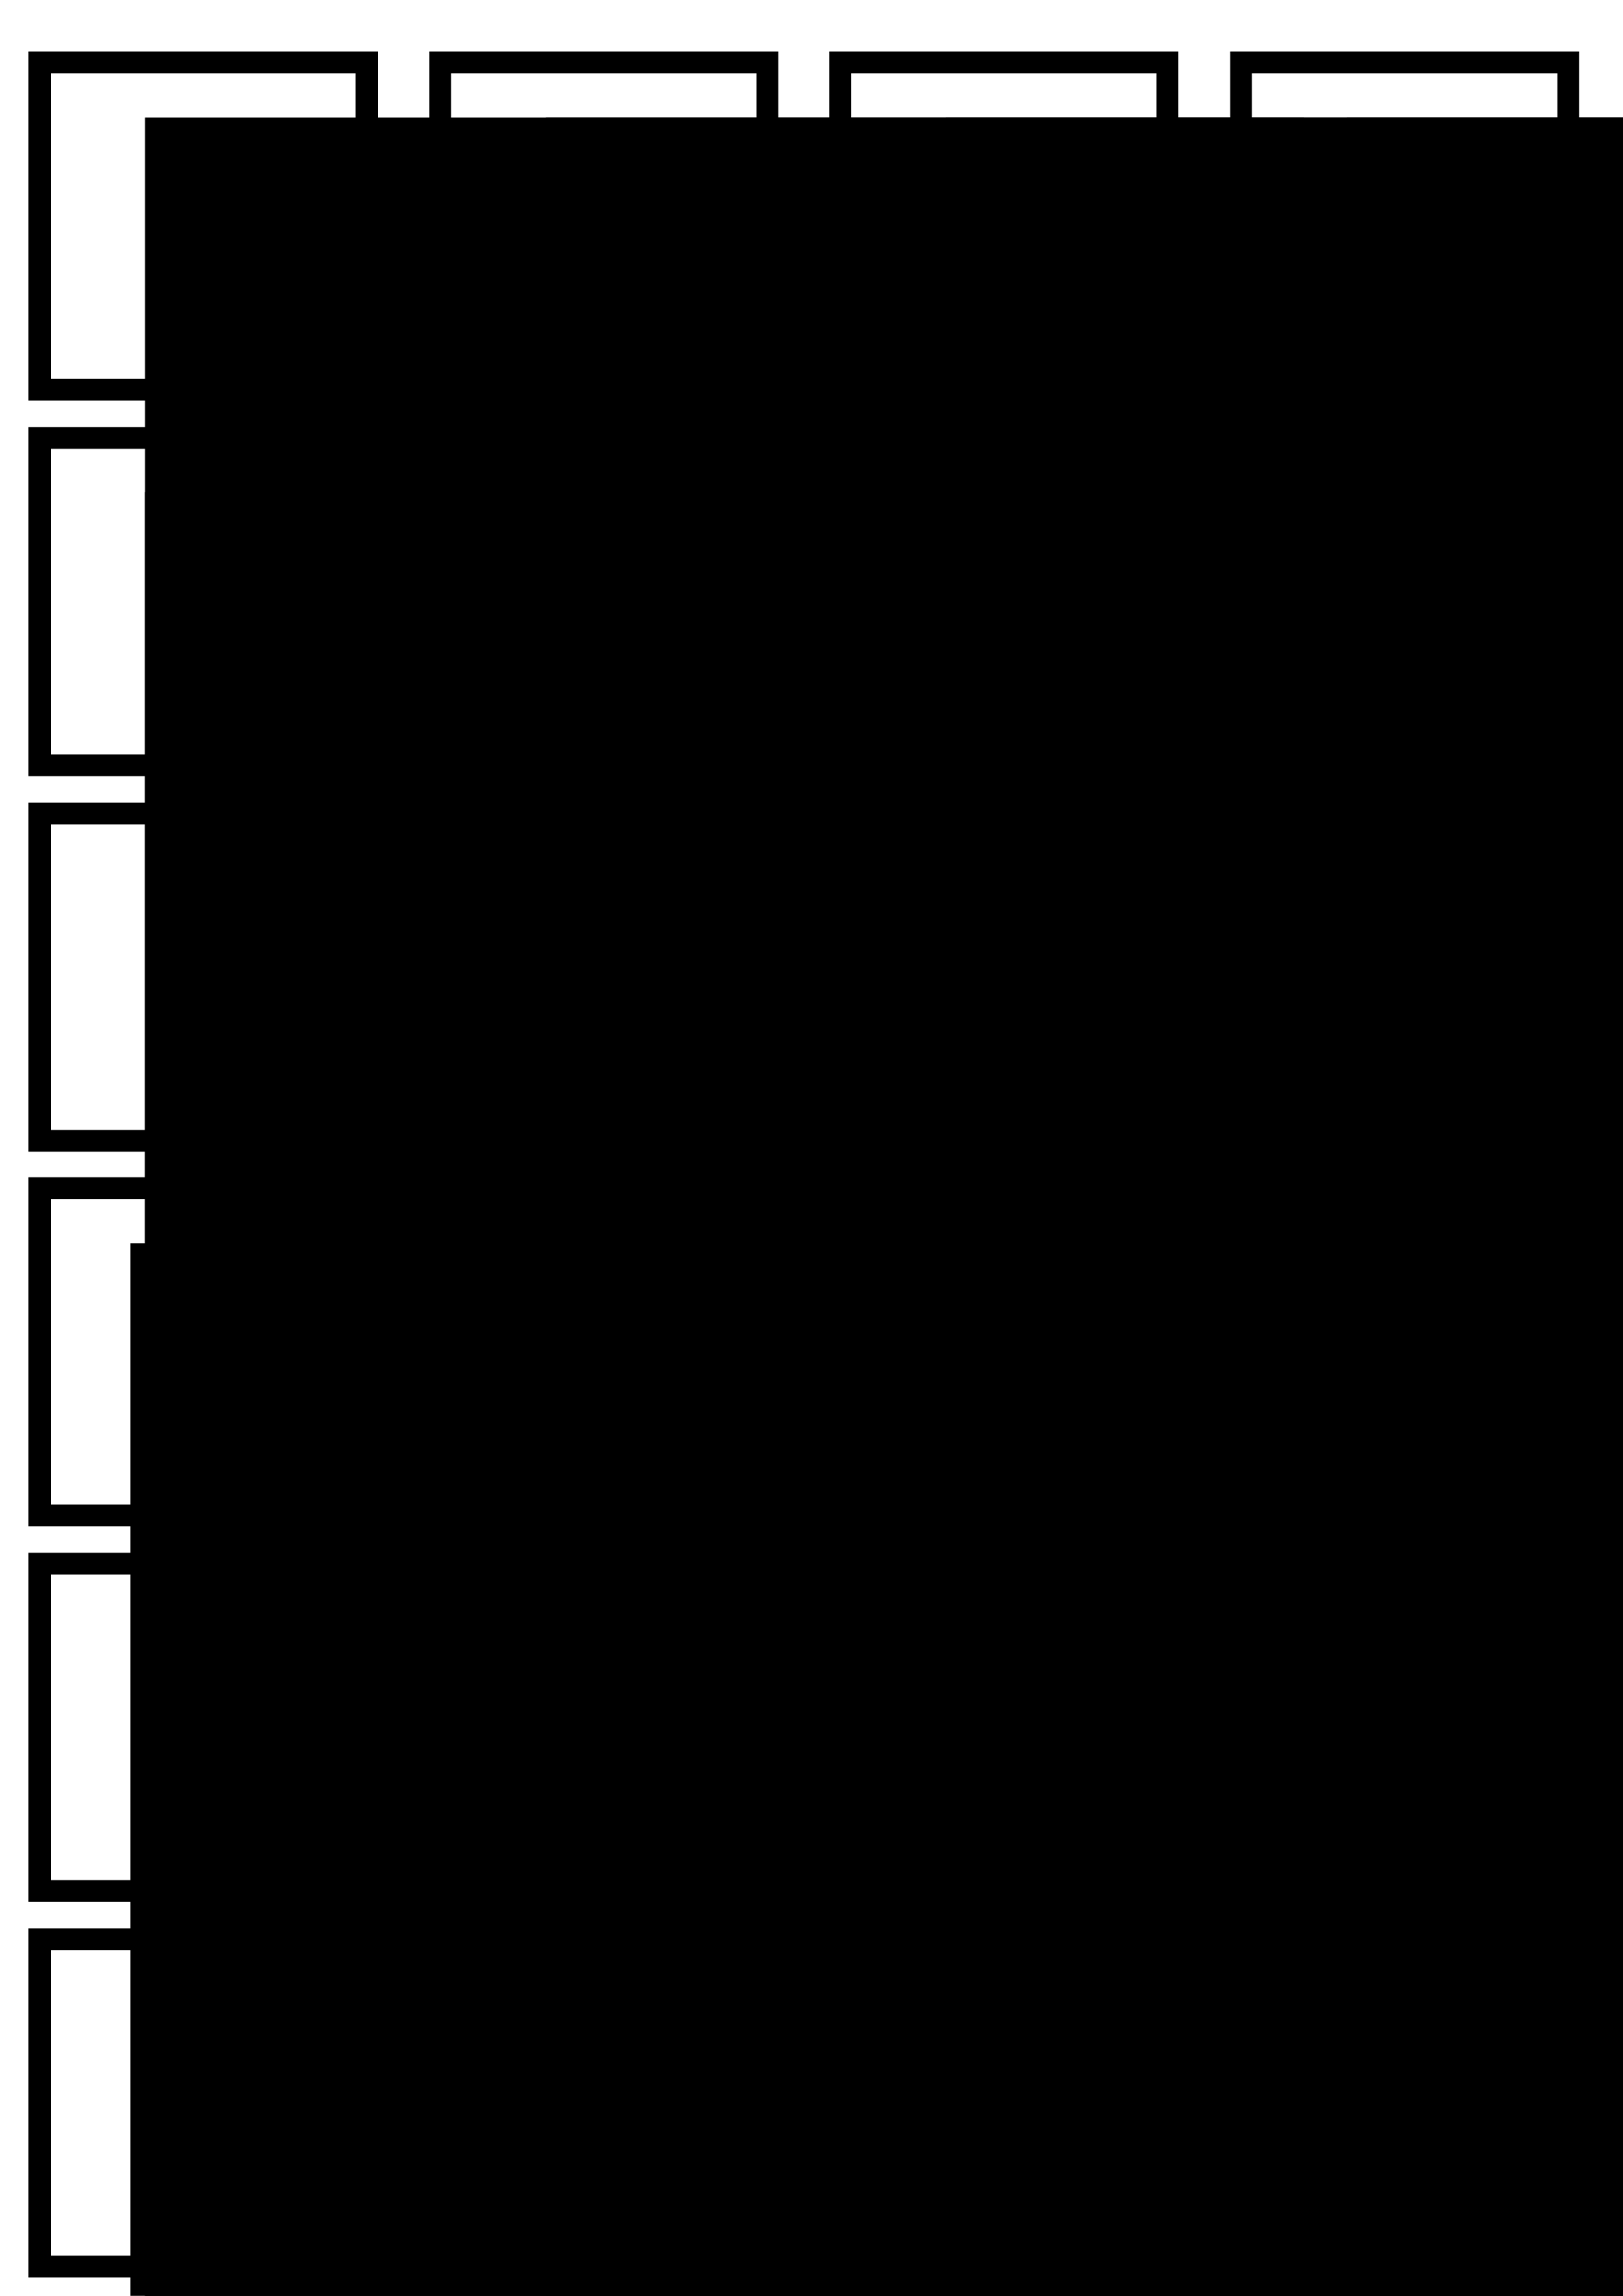<?xml version="1.0" encoding="UTF-8" standalone="no"?>
<!-- Created with Inkscape (http://www.inkscape.org/) -->

<svg
   xmlns:dc="http://purl.org/dc/elements/1.1/"
   xmlns:cc="http://creativecommons.org/ns#"
   xmlns:rdf="http://www.w3.org/1999/02/22-rdf-syntax-ns#"
   xmlns:svg="http://www.w3.org/2000/svg"
   xmlns="http://www.w3.org/2000/svg"
   xmlns:sodipodi="http://sodipodi.sourceforge.net/DTD/sodipodi-0.dtd"
   xmlns:inkscape="http://www.inkscape.org/namespaces/inkscape"
   width="210mm"
   height="297mm"
   viewBox="0 0 744.094 1052.362"
   id="svg2"
   version="1.1"
   inkscape:version="0.91 r13725"
   sodipodi:docname="buttons.svg">
  <defs
     id="defs4" />
  <sodipodi:namedview
     id="base"
     pagecolor="#ffffff"
     bordercolor="#666666"
     borderopacity="1.0"
     inkscape:pageopacity="0.0"
     inkscape:pageshadow="2"
     inkscape:zoom="0.35"
     inkscape:cx="-52.142857"
     inkscape:cy="520"
     inkscape:document-units="px"
     inkscape:current-layer="layer1"
     showgrid="false"
     inkscape:window-width="1312"
     inkscape:window-height="957"
     inkscape:window-x="73"
     inkscape:window-y="20"
     inkscape:window-maximized="0" />
  <g
     inkscape:label="Layer 1"
     inkscape:groupmode="layer"
     id="layer1">
    <flowRoot
       xml:space="preserve"
       id="flowRoot4138"
       style="font-style:normal;font-weight:normal;font-size:70px;line-height:125%;font-family:sans-serif;letter-spacing:0px;word-spacing:0px;fill:#000000;fill-opacity:1;stroke:none;stroke-width:1px;stroke-linecap:butt;stroke-linejoin:miter;stroke-opacity:1;"><flowRegion
         id="flowRegion4140"><rect
           id="rect4142"
           width="82.857"
           height="74.286"
           x="302.857"
           y="232.362"
           style="font-size:70px;" /></flowRegion><flowPara
         id="flowPara4144"
         style="-inkscape-font-specification:Arial;font-family:Arial;font-weight:normal;font-style:normal;font-stretch:normal;font-variant:normal;font-size:70px;">A</flowPara></flowRoot>    <g
       id="g4209"
       transform="translate(-1.786,2.143)"
       inkscape:export-xdpi="90"
       inkscape:export-ydpi="90">
      <rect
         y="26.648"
         x="20"
         height="150"
         width="150"
         id="rect3336"
         style="fill:#000000;fill-opacity:0;fill-rule:evenodd;stroke:#000000;stroke-width:10;stroke-linecap:butt;stroke-linejoin:miter;stroke-miterlimit:4;stroke-dasharray:none;stroke-opacity:1" />
      <flowRoot
         transform="translate(1385.463,182.049)"
         style="font-style:normal;font-variant:normal;font-weight:normal;font-stretch:normal;font-size:80px;line-height:125%;font-family:Arial;-inkscape-font-specification:Arial;letter-spacing:0px;word-spacing:0px;fill:#000000;fill-opacity:1;stroke:none;stroke-width:1px;stroke-linecap:butt;stroke-linejoin:miter;stroke-opacity:1"
         id="flowRoot4146"
         xml:space="preserve"><flowRegion
           id="flowRegion4148"><rect
             style="font-style:normal;font-variant:normal;font-weight:normal;font-stretch:normal;font-size:80px;font-family:Arial;-inkscape-font-specification:Arial"
             y="-130.495"
             x="-1317.143"
             height="611.429"
             width="531.429"
             id="rect4150" /></flowRegion><flowPara
           id="flowPara4152">A</flowPara></flowRoot>    </g>
    <g
       id="g4216"
       transform="translate(-3.214,1.9073486e-6)"
       inkscape:export-xdpi="90"
       inkscape:export-ydpi="90">
      <rect
         y="28.791"
         x="205"
         height="150"
         width="150"
         id="rect3336-2"
         style="fill:#000000;fill-opacity:0;fill-rule:evenodd;stroke:#000000;stroke-width:10;stroke-linecap:butt;stroke-linejoin:miter;stroke-miterlimit:4;stroke-dasharray:none;stroke-opacity:1" />
      <flowRoot
         transform="translate(1570.463,184.192)"
         style="font-style:normal;font-variant:normal;font-weight:normal;font-stretch:normal;font-size:80px;line-height:125%;font-family:Arial;-inkscape-font-specification:Arial;letter-spacing:0px;word-spacing:0px;fill:#000000;fill-opacity:1;stroke:none;stroke-width:1px;stroke-linecap:butt;stroke-linejoin:miter;stroke-opacity:1"
         id="flowRoot4146-5"
         xml:space="preserve"><flowRegion
           id="flowRegion4148-9"><rect
             style="font-style:normal;font-variant:normal;font-weight:normal;font-stretch:normal;font-size:80px;font-family:Arial;-inkscape-font-specification:Arial"
             y="-130.495"
             x="-1317.143"
             height="611.429"
             width="531.429"
             id="rect4150-4" /></flowRegion><flowPara
           id="flowPara4152-2">B</flowPara></flowRoot>    </g>
    <g
       id="g4223"
       transform="translate(-2.5,1.9073486e-6)"
       inkscape:export-xdpi="90"
       inkscape:export-ydpi="90">
      <rect
         y="28.791"
         x="387.857"
         height="150"
         width="150"
         id="rect3336-7"
         style="fill:#000000;fill-opacity:0;fill-rule:evenodd;stroke:#000000;stroke-width:10;stroke-linecap:butt;stroke-linejoin:miter;stroke-miterlimit:4;stroke-dasharray:none;stroke-opacity:1" />
      <flowRoot
         transform="translate(1753.32,184.192)"
         style="font-style:normal;font-variant:normal;font-weight:normal;font-stretch:normal;font-size:80px;line-height:125%;font-family:Arial;-inkscape-font-specification:Arial;letter-spacing:0px;word-spacing:0px;fill:#000000;fill-opacity:1;stroke:none;stroke-width:1px;stroke-linecap:butt;stroke-linejoin:miter;stroke-opacity:1"
         id="flowRoot4146-8"
         xml:space="preserve"><flowRegion
           id="flowRegion4148-1"><rect
             style="font-style:normal;font-variant:normal;font-weight:normal;font-stretch:normal;font-size:80px;font-family:Arial;-inkscape-font-specification:Arial"
             y="-130.495"
             x="-1317.143"
             height="611.429"
             width="531.429"
             id="rect4150-1" /></flowRegion><flowPara
           id="flowPara4152-9">C</flowPara></flowRoot>    </g>
    <g
       id="g4230"
       transform="translate(-1.786,0)"
       inkscape:export-xdpi="90"
       inkscape:export-ydpi="90">
      <rect
         y="28.791"
         x="570.714"
         height="150"
         width="150"
         id="rect3336-8"
         style="fill:#000000;fill-opacity:0;fill-rule:evenodd;stroke:#000000;stroke-width:10;stroke-linecap:butt;stroke-linejoin:miter;stroke-miterlimit:4;stroke-dasharray:none;stroke-opacity:1" />
      <flowRoot
         transform="translate(1936.177,184.192)"
         style="font-style:normal;font-variant:normal;font-weight:normal;font-stretch:normal;font-size:80px;line-height:125%;font-family:Arial;-inkscape-font-specification:Arial;letter-spacing:0px;word-spacing:0px;fill:#000000;fill-opacity:1;stroke:none;stroke-width:1px;stroke-linecap:butt;stroke-linejoin:miter;stroke-opacity:1"
         id="flowRoot4146-1"
         xml:space="preserve"><flowRegion
           id="flowRegion4148-0"><rect
             style="font-style:normal;font-variant:normal;font-weight:normal;font-stretch:normal;font-size:80px;font-family:Arial;-inkscape-font-specification:Arial"
             y="-130.495"
             x="-1317.143"
             height="611.429"
             width="531.429"
             id="rect4150-2" /></flowRegion><flowPara
           id="flowPara4152-5">D</flowPara></flowRoot>    </g>
    <g
       id="g4209-0"
       transform="translate(-1.786,174.143)"
       inkscape:export-xdpi="90"
       inkscape:export-ydpi="90">
      <rect
         y="26.648"
         x="20"
         height="150"
         width="150"
         id="rect3336-0"
         style="fill:#000000;fill-opacity:0;fill-rule:evenodd;stroke:#000000;stroke-width:10;stroke-linecap:butt;stroke-linejoin:miter;stroke-miterlimit:4;stroke-dasharray:none;stroke-opacity:1" />
      <flowRoot
         transform="translate(1385.463,182.049)"
         style="font-style:normal;font-variant:normal;font-weight:normal;font-stretch:normal;font-size:80px;line-height:125%;font-family:Arial;-inkscape-font-specification:Arial;letter-spacing:0px;word-spacing:0px;fill:#000000;fill-opacity:1;stroke:none;stroke-width:1px;stroke-linecap:butt;stroke-linejoin:miter;stroke-opacity:1"
         id="flowRoot4146-3"
         xml:space="preserve"><flowRegion
           id="flowRegion4148-06"><rect
             style="font-style:normal;font-variant:normal;font-weight:normal;font-stretch:normal;font-size:80px;font-family:Arial;-inkscape-font-specification:Arial"
             y="-130.495"
             x="-1317.143"
             height="611.429"
             width="531.429"
             id="rect4150-41" /></flowRegion><flowPara
           id="flowPara4152-0">E</flowPara></flowRoot>    </g>
    <g
       id="g4216-9"
       transform="translate(-3.214,172)"
       inkscape:export-xdpi="90"
       inkscape:export-ydpi="90">
      <rect
         y="28.791"
         x="205"
         height="150"
         width="150"
         id="rect3336-2-4"
         style="fill:#000000;fill-opacity:0;fill-rule:evenodd;stroke:#000000;stroke-width:10;stroke-linecap:butt;stroke-linejoin:miter;stroke-miterlimit:4;stroke-dasharray:none;stroke-opacity:1" />
      <flowRoot
         transform="translate(1570.463,184.192)"
         style="font-style:normal;font-variant:normal;font-weight:normal;font-stretch:normal;font-size:80px;line-height:125%;font-family:Arial;-inkscape-font-specification:Arial;letter-spacing:0px;word-spacing:0px;fill:#000000;fill-opacity:1;stroke:none;stroke-width:1px;stroke-linecap:butt;stroke-linejoin:miter;stroke-opacity:1"
         id="flowRoot4146-5-3"
         xml:space="preserve"><flowRegion
           id="flowRegion4148-9-3"><rect
             style="font-style:normal;font-variant:normal;font-weight:normal;font-stretch:normal;font-size:80px;font-family:Arial;-inkscape-font-specification:Arial"
             y="-130.495"
             x="-1317.143"
             height="611.429"
             width="531.429"
             id="rect4150-4-2" /></flowRegion><flowPara
           id="flowPara4152-2-8">F</flowPara></flowRoot>    </g>
    <g
       id="g4871"
       inkscape:export-xdpi="90"
       inkscape:export-ydpi="90">
      <rect
         y="200.791"
         x="385.357"
         height="150"
         width="150"
         id="rect3336-7-7"
         style="fill:#000000;fill-opacity:0;fill-rule:evenodd;stroke:#000000;stroke-width:10;stroke-linecap:butt;stroke-linejoin:miter;stroke-miterlimit:4;stroke-dasharray:none;stroke-opacity:1" />
      <flowRoot
         transform="translate(1746.757,356.192)"
         style="font-style:normal;font-variant:normal;font-weight:normal;font-stretch:normal;font-size:80px;line-height:125%;font-family:Arial;-inkscape-font-specification:Arial;letter-spacing:0px;word-spacing:0px;fill:#000000;fill-opacity:1;stroke:none;stroke-width:1px;stroke-linecap:butt;stroke-linejoin:miter;stroke-opacity:1"
         id="flowRoot4146-8-8"
         xml:space="preserve"><flowRegion
           id="flowRegion4148-1-1"><rect
             style="font-style:normal;font-variant:normal;font-weight:normal;font-stretch:normal;font-size:80px;font-family:Arial;-inkscape-font-specification:Arial"
             y="-130.495"
             x="-1317.143"
             height="611.429"
             width="531.429"
             id="rect4150-1-0" /></flowRegion><flowPara
           id="flowPara4152-9-7">G</flowPara></flowRoot>    </g>
    <g
       id="g4883"
       inkscape:export-xdpi="90"
       inkscape:export-ydpi="90">
      <rect
         y="200.791"
         x="568.929"
         height="150"
         width="150"
         id="rect3336-8-3"
         style="fill:#000000;fill-opacity:0;fill-rule:evenodd;stroke:#000000;stroke-width:10;stroke-linecap:butt;stroke-linejoin:miter;stroke-miterlimit:4;stroke-dasharray:none;stroke-opacity:1" />
      <flowRoot
         transform="translate(1932.204,356.192)"
         style="font-style:normal;font-variant:normal;font-weight:normal;font-stretch:normal;font-size:80px;line-height:125%;font-family:Arial;-inkscape-font-specification:Arial;letter-spacing:0px;word-spacing:0px;fill:#000000;fill-opacity:1;stroke:none;stroke-width:1px;stroke-linecap:butt;stroke-linejoin:miter;stroke-opacity:1"
         id="flowRoot4146-1-4"
         xml:space="preserve"><flowRegion
           id="flowRegion4148-0-5"><rect
             style="font-style:normal;font-variant:normal;font-weight:normal;font-stretch:normal;font-size:80px;font-family:Arial;-inkscape-font-specification:Arial"
             y="-130.495"
             x="-1317.143"
             height="611.429"
             width="531.429"
             id="rect4150-2-9" /></flowRegion><flowPara
           id="flowPara4152-5-6">H</flowPara></flowRoot>    </g>
    <g
       id="g4792"
       inkscape:export-xdpi="90"
       inkscape:export-ydpi="90">
      <rect
         y="544.791"
         x="18.214"
         height="150"
         width="150"
         id="rect3336-74"
         style="fill:#000000;fill-opacity:0;fill-rule:evenodd;stroke:#000000;stroke-width:10;stroke-linecap:butt;stroke-linejoin:miter;stroke-miterlimit:4;stroke-dasharray:none;stroke-opacity:1" />
      <flowRoot
         transform="translate(1377.095,700.192)"
         style="font-style:normal;font-variant:normal;font-weight:normal;font-stretch:normal;font-size:80px;line-height:125%;font-family:Arial;-inkscape-font-specification:Arial;letter-spacing:0px;word-spacing:0px;fill:#000000;fill-opacity:1;stroke:none;stroke-width:1px;stroke-linecap:butt;stroke-linejoin:miter;stroke-opacity:1"
         id="flowRoot4146-55"
         xml:space="preserve"><flowRegion
           id="flowRegion4148-5"><rect
             style="font-style:normal;font-variant:normal;font-weight:normal;font-stretch:normal;font-size:80px;font-family:Arial;-inkscape-font-specification:Arial"
             y="-130.495"
             x="-1317.143"
             height="611.429"
             width="531.429"
             id="rect4150-0" /></flowRegion><flowPara
           id="flowPara4152-1">M</flowPara></flowRoot>    </g>
    <g
       id="g4799"
       inkscape:export-xdpi="90"
       inkscape:export-ydpi="90">
      <rect
         y="544.791"
         x="201.786"
         height="150"
         width="150"
         id="rect3336-2-8"
         style="fill:#000000;fill-opacity:0;fill-rule:evenodd;stroke:#000000;stroke-width:10;stroke-linecap:butt;stroke-linejoin:miter;stroke-miterlimit:4;stroke-dasharray:none;stroke-opacity:1" />
      <flowRoot
         transform="translate(1565.276,700.192)"
         style="font-style:normal;font-variant:normal;font-weight:normal;font-stretch:normal;font-size:80px;line-height:125%;font-family:Arial;-inkscape-font-specification:Arial;letter-spacing:0px;word-spacing:0px;fill:#000000;fill-opacity:1;stroke:none;stroke-width:1px;stroke-linecap:butt;stroke-linejoin:miter;stroke-opacity:1"
         id="flowRoot4146-5-1"
         xml:space="preserve"><flowRegion
           id="flowRegion4148-9-7"><rect
             style="font-style:normal;font-variant:normal;font-weight:normal;font-stretch:normal;font-size:80px;font-family:Arial;-inkscape-font-specification:Arial"
             y="-130.495"
             x="-1317.143"
             height="611.429"
             width="531.429"
             id="rect4150-4-4" /></flowRegion><flowPara
           id="flowPara4152-2-9">N</flowPara></flowRoot>    </g>
    <g
       id="g4811"
       inkscape:export-xdpi="90"
       inkscape:export-ydpi="90">
      <rect
         y="544.791"
         x="385.357"
         height="150"
         width="150"
         id="rect3336-7-8"
         style="fill:#000000;fill-opacity:0;fill-rule:evenodd;stroke:#000000;stroke-width:10;stroke-linecap:butt;stroke-linejoin:miter;stroke-miterlimit:4;stroke-dasharray:none;stroke-opacity:1" />
      <flowRoot
         transform="translate(1746.25,700.192)"
         style="font-style:normal;font-variant:normal;font-weight:normal;font-stretch:normal;font-size:80px;line-height:125%;font-family:Arial;-inkscape-font-specification:Arial;letter-spacing:0px;word-spacing:0px;fill:#000000;fill-opacity:1;stroke:none;stroke-width:1px;stroke-linecap:butt;stroke-linejoin:miter;stroke-opacity:1"
         id="flowRoot4146-8-86"
         xml:space="preserve"><flowRegion
           id="flowRegion4148-1-4"><rect
             style="font-style:normal;font-variant:normal;font-weight:normal;font-stretch:normal;font-size:80px;font-family:Arial;-inkscape-font-specification:Arial"
             y="-130.495"
             x="-1317.143"
             height="611.429"
             width="531.429"
             id="rect4150-1-09" /></flowRegion><flowPara
           id="flowPara4152-9-6">O</flowPara></flowRoot>    </g>
    <g
       id="g4230-6"
       transform="translate(-1.786,516)"
       inkscape:export-xdpi="90"
       inkscape:export-ydpi="90">
      <rect
         y="28.791"
         x="570.714"
         height="150"
         width="150"
         id="rect3336-8-4"
         style="fill:#000000;fill-opacity:0;fill-rule:evenodd;stroke:#000000;stroke-width:10;stroke-linecap:butt;stroke-linejoin:miter;stroke-miterlimit:4;stroke-dasharray:none;stroke-opacity:1" />
      <flowRoot
         transform="translate(1936.177,184.192)"
         style="font-style:normal;font-variant:normal;font-weight:normal;font-stretch:normal;font-size:80px;line-height:125%;font-family:Arial;-inkscape-font-specification:Arial;letter-spacing:0px;word-spacing:0px;fill:#000000;fill-opacity:1;stroke:none;stroke-width:1px;stroke-linecap:butt;stroke-linejoin:miter;stroke-opacity:1"
         id="flowRoot4146-1-8"
         xml:space="preserve"><flowRegion
           id="flowRegion4148-0-0"><rect
             style="font-style:normal;font-variant:normal;font-weight:normal;font-stretch:normal;font-size:80px;font-family:Arial;-inkscape-font-specification:Arial"
             y="-130.495"
             x="-1317.143"
             height="611.429"
             width="531.429"
             id="rect4150-2-8" /></flowRegion><flowPara
           id="flowPara4152-5-5">P</flowPara></flowRoot>    </g>
    <g
       id="g4751"
       inkscape:export-xdpi="90"
       inkscape:export-ydpi="90">
      <rect
         y="372.791"
         x="18.214"
         height="150"
         width="150"
         id="rect3336-72"
         style="fill:#000000;fill-opacity:0;fill-rule:evenodd;stroke:#000000;stroke-width:10;stroke-linecap:butt;stroke-linejoin:miter;stroke-miterlimit:4;stroke-dasharray:none;stroke-opacity:1" />
      <flowRoot
         transform="translate(1399.107,528.192)"
         style="font-style:normal;font-variant:normal;font-weight:normal;font-stretch:normal;font-size:80px;line-height:125%;font-family:Arial;-inkscape-font-specification:Arial;letter-spacing:0px;word-spacing:0px;fill:#000000;fill-opacity:1;stroke:none;stroke-width:1px;stroke-linecap:butt;stroke-linejoin:miter;stroke-opacity:1"
         id="flowRoot4146-0"
         xml:space="preserve"><flowRegion
           id="flowRegion4148-51"><rect
             style="font-style:normal;font-variant:normal;font-weight:normal;font-stretch:normal;font-size:80px;font-family:Arial;-inkscape-font-specification:Arial"
             y="-130.495"
             x="-1317.143"
             height="611.429"
             width="531.429"
             id="rect4150-3" /></flowRegion><flowPara
           id="flowPara4152-7">I</flowPara></flowRoot>    </g>
    <g
       id="g4216-2"
       transform="translate(-3.214,344)"
       inkscape:export-xdpi="90"
       inkscape:export-ydpi="90">
      <rect
         y="28.791"
         x="205"
         height="150"
         width="150"
         id="rect3336-2-6"
         style="fill:#000000;fill-opacity:0;fill-rule:evenodd;stroke:#000000;stroke-width:10;stroke-linecap:butt;stroke-linejoin:miter;stroke-miterlimit:4;stroke-dasharray:none;stroke-opacity:1" />
      <flowRoot
         transform="translate(1570.463,184.192)"
         style="font-style:normal;font-variant:normal;font-weight:normal;font-stretch:normal;font-size:80px;line-height:125%;font-family:Arial;-inkscape-font-specification:Arial;letter-spacing:0px;word-spacing:0px;fill:#000000;fill-opacity:1;stroke:none;stroke-width:1px;stroke-linecap:butt;stroke-linejoin:miter;stroke-opacity:1"
         id="flowRoot4146-5-8"
         xml:space="preserve"><flowRegion
           id="flowRegion4148-9-5"><rect
             style="font-style:normal;font-variant:normal;font-weight:normal;font-stretch:normal;font-size:80px;font-family:Arial;-inkscape-font-specification:Arial"
             y="-130.495"
             x="-1317.143"
             height="611.429"
             width="531.429"
             id="rect4150-4-7" /></flowRegion><flowPara
           id="flowPara4152-2-87">J</flowPara></flowRoot>    </g>
    <g
       id="g4223-80"
       transform="translate(-2.5,344)"
       inkscape:export-xdpi="90"
       inkscape:export-ydpi="90">
      <rect
         y="28.791"
         x="387.857"
         height="150"
         width="150"
         id="rect3336-7-1"
         style="fill:#000000;fill-opacity:0;fill-rule:evenodd;stroke:#000000;stroke-width:10;stroke-linecap:butt;stroke-linejoin:miter;stroke-miterlimit:4;stroke-dasharray:none;stroke-opacity:1" />
      <flowRoot
         transform="translate(1753.32,184.192)"
         style="font-style:normal;font-variant:normal;font-weight:normal;font-stretch:normal;font-size:80px;line-height:125%;font-family:Arial;-inkscape-font-specification:Arial;letter-spacing:0px;word-spacing:0px;fill:#000000;fill-opacity:1;stroke:none;stroke-width:1px;stroke-linecap:butt;stroke-linejoin:miter;stroke-opacity:1"
         id="flowRoot4146-8-7"
         xml:space="preserve"><flowRegion
           id="flowRegion4148-1-5"><rect
             style="font-style:normal;font-variant:normal;font-weight:normal;font-stretch:normal;font-size:80px;font-family:Arial;-inkscape-font-specification:Arial"
             y="-130.495"
             x="-1317.143"
             height="611.429"
             width="531.429"
             id="rect4150-1-4" /></flowRegion><flowPara
           id="flowPara4152-9-1">K</flowPara></flowRoot>    </g>
    <g
       id="g4230-74"
       transform="translate(-1.786,344)"
       inkscape:export-xdpi="90"
       inkscape:export-ydpi="90">
      <rect
         y="28.791"
         x="570.714"
         height="150"
         width="150"
         id="rect3336-8-32"
         style="fill:#000000;fill-opacity:0;fill-rule:evenodd;stroke:#000000;stroke-width:10;stroke-linecap:butt;stroke-linejoin:miter;stroke-miterlimit:4;stroke-dasharray:none;stroke-opacity:1" />
      <flowRoot
         transform="translate(1936.177,184.192)"
         style="font-style:normal;font-variant:normal;font-weight:normal;font-stretch:normal;font-size:80px;line-height:125%;font-family:Arial;-inkscape-font-specification:Arial;letter-spacing:0px;word-spacing:0px;fill:#000000;fill-opacity:1;stroke:none;stroke-width:1px;stroke-linecap:butt;stroke-linejoin:miter;stroke-opacity:1"
         id="flowRoot4146-1-3"
         xml:space="preserve"><flowRegion
           id="flowRegion4148-0-3"><rect
             style="font-style:normal;font-variant:normal;font-weight:normal;font-stretch:normal;font-size:80px;font-family:Arial;-inkscape-font-specification:Arial"
             y="-130.495"
             x="-1317.143"
             height="611.429"
             width="531.429"
             id="rect4150-2-3" /></flowRegion><flowPara
           id="flowPara4152-5-1">L</flowPara></flowRoot>    </g>
    <g
       id="g4209-6"
       transform="translate(-1.786,690.143)"
       inkscape:export-xdpi="90"
       inkscape:export-ydpi="90">
      <rect
         y="26.648"
         x="20"
         height="150"
         width="150"
         id="rect3336-5"
         style="fill:#000000;fill-opacity:0;fill-rule:evenodd;stroke:#000000;stroke-width:10;stroke-linecap:butt;stroke-linejoin:miter;stroke-miterlimit:4;stroke-dasharray:none;stroke-opacity:1" />
      <flowRoot
         transform="translate(1385.463,182.049)"
         style="font-style:normal;font-variant:normal;font-weight:normal;font-stretch:normal;font-size:80px;line-height:125%;font-family:Arial;-inkscape-font-specification:Arial;letter-spacing:0px;word-spacing:0px;fill:#000000;fill-opacity:1;stroke:none;stroke-width:1px;stroke-linecap:butt;stroke-linejoin:miter;stroke-opacity:1"
         id="flowRoot4146-7"
         xml:space="preserve"><flowRegion
           id="flowRegion4148-6"><rect
             style="font-style:normal;font-variant:normal;font-weight:normal;font-stretch:normal;font-size:80px;font-family:Arial;-inkscape-font-specification:Arial"
             y="-130.495"
             x="-1317.143"
             height="611.429"
             width="531.429"
             id="rect4150-06" /></flowRegion><flowPara
           id="flowPara4152-57">Q</flowPara></flowRoot>    </g>
    <g
       id="g4216-8"
       transform="translate(-3.214,688)"
       inkscape:export-xdpi="90"
       inkscape:export-ydpi="90">
      <rect
         y="28.791"
         x="205"
         height="150"
         width="150"
         id="rect3336-2-5"
         style="fill:#000000;fill-opacity:0;fill-rule:evenodd;stroke:#000000;stroke-width:10;stroke-linecap:butt;stroke-linejoin:miter;stroke-miterlimit:4;stroke-dasharray:none;stroke-opacity:1" />
      <flowRoot
         transform="translate(1570.463,184.192)"
         style="font-style:normal;font-variant:normal;font-weight:normal;font-stretch:normal;font-size:80px;line-height:125%;font-family:Arial;-inkscape-font-specification:Arial;letter-spacing:0px;word-spacing:0px;fill:#000000;fill-opacity:1;stroke:none;stroke-width:1px;stroke-linecap:butt;stroke-linejoin:miter;stroke-opacity:1"
         id="flowRoot4146-5-5"
         xml:space="preserve"><flowRegion
           id="flowRegion4148-9-8"><rect
             style="font-style:normal;font-variant:normal;font-weight:normal;font-stretch:normal;font-size:80px;font-family:Arial;-inkscape-font-specification:Arial"
             y="-130.495"
             x="-1317.143"
             height="611.429"
             width="531.429"
             id="rect4150-4-0" /></flowRegion><flowPara
           id="flowPara4152-2-92">R</flowPara></flowRoot>    </g>
    <g
       id="g4223-89"
       transform="translate(-2.5,688)"
       inkscape:export-xdpi="90"
       inkscape:export-ydpi="90">
      <rect
         y="28.791"
         x="387.857"
         height="150"
         width="150"
         id="rect3336-7-2"
         style="fill:#000000;fill-opacity:0;fill-rule:evenodd;stroke:#000000;stroke-width:10;stroke-linecap:butt;stroke-linejoin:miter;stroke-miterlimit:4;stroke-dasharray:none;stroke-opacity:1" />
      <flowRoot
         transform="translate(1753.32,184.192)"
         style="font-style:normal;font-variant:normal;font-weight:normal;font-stretch:normal;font-size:80px;line-height:125%;font-family:Arial;-inkscape-font-specification:Arial;letter-spacing:0px;word-spacing:0px;fill:#000000;fill-opacity:1;stroke:none;stroke-width:1px;stroke-linecap:butt;stroke-linejoin:miter;stroke-opacity:1"
         id="flowRoot4146-8-72"
         xml:space="preserve"><flowRegion
           id="flowRegion4148-1-6"><rect
             style="font-style:normal;font-variant:normal;font-weight:normal;font-stretch:normal;font-size:80px;font-family:Arial;-inkscape-font-specification:Arial"
             y="-130.495"
             x="-1317.143"
             height="611.429"
             width="531.429"
             id="rect4150-1-5" /></flowRegion><flowPara
           id="flowPara4152-9-5">S</flowPara></flowRoot>    </g>
    <g
       id="g4230-0"
       transform="translate(-1.786,688)"
       inkscape:export-xdpi="90"
       inkscape:export-ydpi="90">
      <rect
         y="28.791"
         x="570.714"
         height="150"
         width="150"
         id="rect3336-8-6"
         style="fill:#000000;fill-opacity:0;fill-rule:evenodd;stroke:#000000;stroke-width:10;stroke-linecap:butt;stroke-linejoin:miter;stroke-miterlimit:4;stroke-dasharray:none;stroke-opacity:1" />
      <flowRoot
         transform="translate(1936.177,184.192)"
         style="font-style:normal;font-variant:normal;font-weight:normal;font-stretch:normal;font-size:80px;line-height:125%;font-family:Arial;-inkscape-font-specification:Arial;letter-spacing:0px;word-spacing:0px;fill:#000000;fill-opacity:1;stroke:none;stroke-width:1px;stroke-linecap:butt;stroke-linejoin:miter;stroke-opacity:1"
         id="flowRoot4146-1-34"
         xml:space="preserve"><flowRegion
           id="flowRegion4148-0-04"><rect
             style="font-style:normal;font-variant:normal;font-weight:normal;font-stretch:normal;font-size:80px;font-family:Arial;-inkscape-font-specification:Arial"
             y="-130.495"
             x="-1317.143"
             height="611.429"
             width="531.429"
             id="rect4150-2-7" /></flowRegion><flowPara
           id="flowPara4152-5-8">T</flowPara></flowRoot>    </g>
    <g
       id="g4209-2"
       transform="translate(-1.786,862.143)"
       inkscape:export-xdpi="90"
       inkscape:export-ydpi="90">
      <rect
         y="26.648"
         x="20"
         height="150"
         width="150"
         id="rect3336-82"
         style="fill:#000000;fill-opacity:0;fill-rule:evenodd;stroke:#000000;stroke-width:10;stroke-linecap:butt;stroke-linejoin:miter;stroke-miterlimit:4;stroke-dasharray:none;stroke-opacity:1" />
      <flowRoot
         transform="translate(1385.463,182.049)"
         style="font-style:normal;font-variant:normal;font-weight:normal;font-stretch:normal;font-size:80px;line-height:125%;font-family:Arial;-inkscape-font-specification:Arial;letter-spacing:0px;word-spacing:0px;fill:#000000;fill-opacity:1;stroke:none;stroke-width:1px;stroke-linecap:butt;stroke-linejoin:miter;stroke-opacity:1"
         id="flowRoot4146-16"
         xml:space="preserve"><flowRegion
           id="flowRegion4148-54"><rect
             style="font-style:normal;font-variant:normal;font-weight:normal;font-stretch:normal;font-size:80px;font-family:Arial;-inkscape-font-specification:Arial"
             y="-130.495"
             x="-1317.143"
             height="611.429"
             width="531.429"
             id="rect4150-24" /></flowRegion><flowPara
           id="flowPara4152-8">U</flowPara></flowRoot>    </g>
    <g
       id="g4216-40"
       transform="translate(-3.214,860)"
       inkscape:export-xdpi="90"
       inkscape:export-ydpi="90">
      <rect
         y="28.791"
         x="205"
         height="150"
         width="150"
         id="rect3336-2-46"
         style="fill:#000000;fill-opacity:0;fill-rule:evenodd;stroke:#000000;stroke-width:10;stroke-linecap:butt;stroke-linejoin:miter;stroke-miterlimit:4;stroke-dasharray:none;stroke-opacity:1" />
      <flowRoot
         transform="translate(1570.463,184.192)"
         style="font-style:normal;font-variant:normal;font-weight:normal;font-stretch:normal;font-size:80px;line-height:125%;font-family:Arial;-inkscape-font-specification:Arial;letter-spacing:0px;word-spacing:0px;fill:#000000;fill-opacity:1;stroke:none;stroke-width:1px;stroke-linecap:butt;stroke-linejoin:miter;stroke-opacity:1"
         id="flowRoot4146-5-7"
         xml:space="preserve"><flowRegion
           id="flowRegion4148-9-1"><rect
             style="font-style:normal;font-variant:normal;font-weight:normal;font-stretch:normal;font-size:80px;font-family:Arial;-inkscape-font-specification:Arial"
             y="-130.495"
             x="-1317.143"
             height="611.429"
             width="531.429"
             id="rect4150-4-72" /></flowRegion><flowPara
           id="flowPara4152-2-95">V</flowPara></flowRoot>    </g>
    <g
       id="g4895"
       inkscape:export-xdpi="90"
       inkscape:export-ydpi="90">
      <rect
         y="888.791"
         x="385.357"
         height="150"
         width="150"
         id="rect3336-7-9"
         style="fill:#000000;fill-opacity:0;fill-rule:evenodd;stroke:#000000;stroke-width:10;stroke-linecap:butt;stroke-linejoin:miter;stroke-miterlimit:4;stroke-dasharray:none;stroke-opacity:1" />
      <flowRoot
         transform="translate(1739.707,1044.192)"
         style="font-style:normal;font-variant:normal;font-weight:normal;font-stretch:normal;font-size:80px;line-height:125%;font-family:Arial;-inkscape-font-specification:Arial;letter-spacing:0px;word-spacing:0px;fill:#000000;fill-opacity:1;stroke:none;stroke-width:1px;stroke-linecap:butt;stroke-linejoin:miter;stroke-opacity:1"
         id="flowRoot4146-8-76"
         xml:space="preserve"><flowRegion
           id="flowRegion4148-1-3"><rect
             style="font-style:normal;font-variant:normal;font-weight:normal;font-stretch:normal;font-size:80px;font-family:Arial;-inkscape-font-specification:Arial"
             y="-130.495"
             x="-1317.143"
             height="611.429"
             width="531.429"
             id="rect4150-1-2" /></flowRegion><flowPara
           id="flowPara4152-9-64">W</flowPara></flowRoot>    </g>
    <g
       id="g4230-62"
       transform="translate(-1.786,860)"
       inkscape:export-xdpi="90"
       inkscape:export-ydpi="90">
      <rect
         y="28.791"
         x="570.714"
         height="150"
         width="150"
         id="rect3336-8-67"
         style="fill:#000000;fill-opacity:0;fill-rule:evenodd;stroke:#000000;stroke-width:10;stroke-linecap:butt;stroke-linejoin:miter;stroke-miterlimit:4;stroke-dasharray:none;stroke-opacity:1" />
      <flowRoot
         transform="translate(1936.177,184.192)"
         style="font-style:normal;font-variant:normal;font-weight:normal;font-stretch:normal;font-size:80px;line-height:125%;font-family:Arial;-inkscape-font-specification:Arial;letter-spacing:0px;word-spacing:0px;fill:#000000;fill-opacity:1;stroke:none;stroke-width:1px;stroke-linecap:butt;stroke-linejoin:miter;stroke-opacity:1"
         id="flowRoot4146-1-0"
         xml:space="preserve"><flowRegion
           id="flowRegion4148-0-6"><rect
             style="font-style:normal;font-variant:normal;font-weight:normal;font-stretch:normal;font-size:80px;font-family:Arial;-inkscape-font-specification:Arial"
             y="-130.495"
             x="-1317.143"
             height="611.429"
             width="531.429"
             id="rect4150-2-32" /></flowRegion><flowPara
           id="flowPara4152-5-13">X</flowPara></flowRoot>    </g>
    <g
       id="g4230-74-1"
       transform="translate(-557.143,1054.286)"
       inkscape:export-xdpi="90"
       inkscape:export-ydpi="90">
      <rect
         y="28.791"
         x="570.714"
         height="150"
         width="150"
         id="rect3336-8-32-5"
         style="fill:#000000;fill-opacity:0;fill-rule:evenodd;stroke:#000000;stroke-width:10;stroke-linecap:butt;stroke-linejoin:miter;stroke-miterlimit:4;stroke-dasharray:none;stroke-opacity:1" />
      <flowRoot
         transform="translate(1936.177,184.192)"
         style="font-style:normal;font-variant:normal;font-weight:normal;font-stretch:normal;font-size:80px;line-height:125%;font-family:Arial;-inkscape-font-specification:Arial;letter-spacing:0px;word-spacing:0px;fill:#000000;fill-opacity:1;stroke:none;stroke-width:1px;stroke-linecap:butt;stroke-linejoin:miter;stroke-opacity:1"
         id="flowRoot4146-1-3-5"
         xml:space="preserve"><flowRegion
           id="flowRegion4148-0-3-7"><rect
             style="font-style:normal;font-variant:normal;font-weight:normal;font-stretch:normal;font-size:80px;font-family:Arial;-inkscape-font-specification:Arial"
             y="-130.495"
             x="-1317.143"
             height="611.429"
             width="531.429"
             id="rect4150-2-3-4" /></flowRegion><flowPara
           id="flowPara4152-5-1-2">Y</flowPara></flowRoot>    </g>
    <g
       id="g4230-74-1-2"
       transform="translate(-365.714,1054.286)"
       inkscape:export-xdpi="90"
       inkscape:export-ydpi="90">
      <rect
         y="28.791"
         x="570.714"
         height="150"
         width="150"
         id="rect3336-8-32-5-0"
         style="fill:#000000;fill-opacity:0;fill-rule:evenodd;stroke:#000000;stroke-width:10;stroke-linecap:butt;stroke-linejoin:miter;stroke-miterlimit:4;stroke-dasharray:none;stroke-opacity:1" />
      <flowRoot
         transform="translate(1936.177,184.192)"
         style="font-style:normal;font-variant:normal;font-weight:normal;font-stretch:normal;font-size:80px;line-height:125%;font-family:Arial;-inkscape-font-specification:Arial;letter-spacing:0px;word-spacing:0px;fill:#000000;fill-opacity:1;stroke:none;stroke-width:1px;stroke-linecap:butt;stroke-linejoin:miter;stroke-opacity:1"
         id="flowRoot4146-1-3-5-8"
         xml:space="preserve"><flowRegion
           id="flowRegion4148-0-3-7-3"><rect
             style="font-style:normal;font-variant:normal;font-weight:normal;font-stretch:normal;font-size:80px;font-family:Arial;-inkscape-font-specification:Arial"
             y="-130.495"
             x="-1317.143"
             height="611.429"
             width="531.429"
             id="rect4150-2-3-4-7" /></flowRegion><flowPara
           id="flowPara4152-5-1-2-9">Z</flowPara></flowRoot>    </g>
  </g>
</svg>
